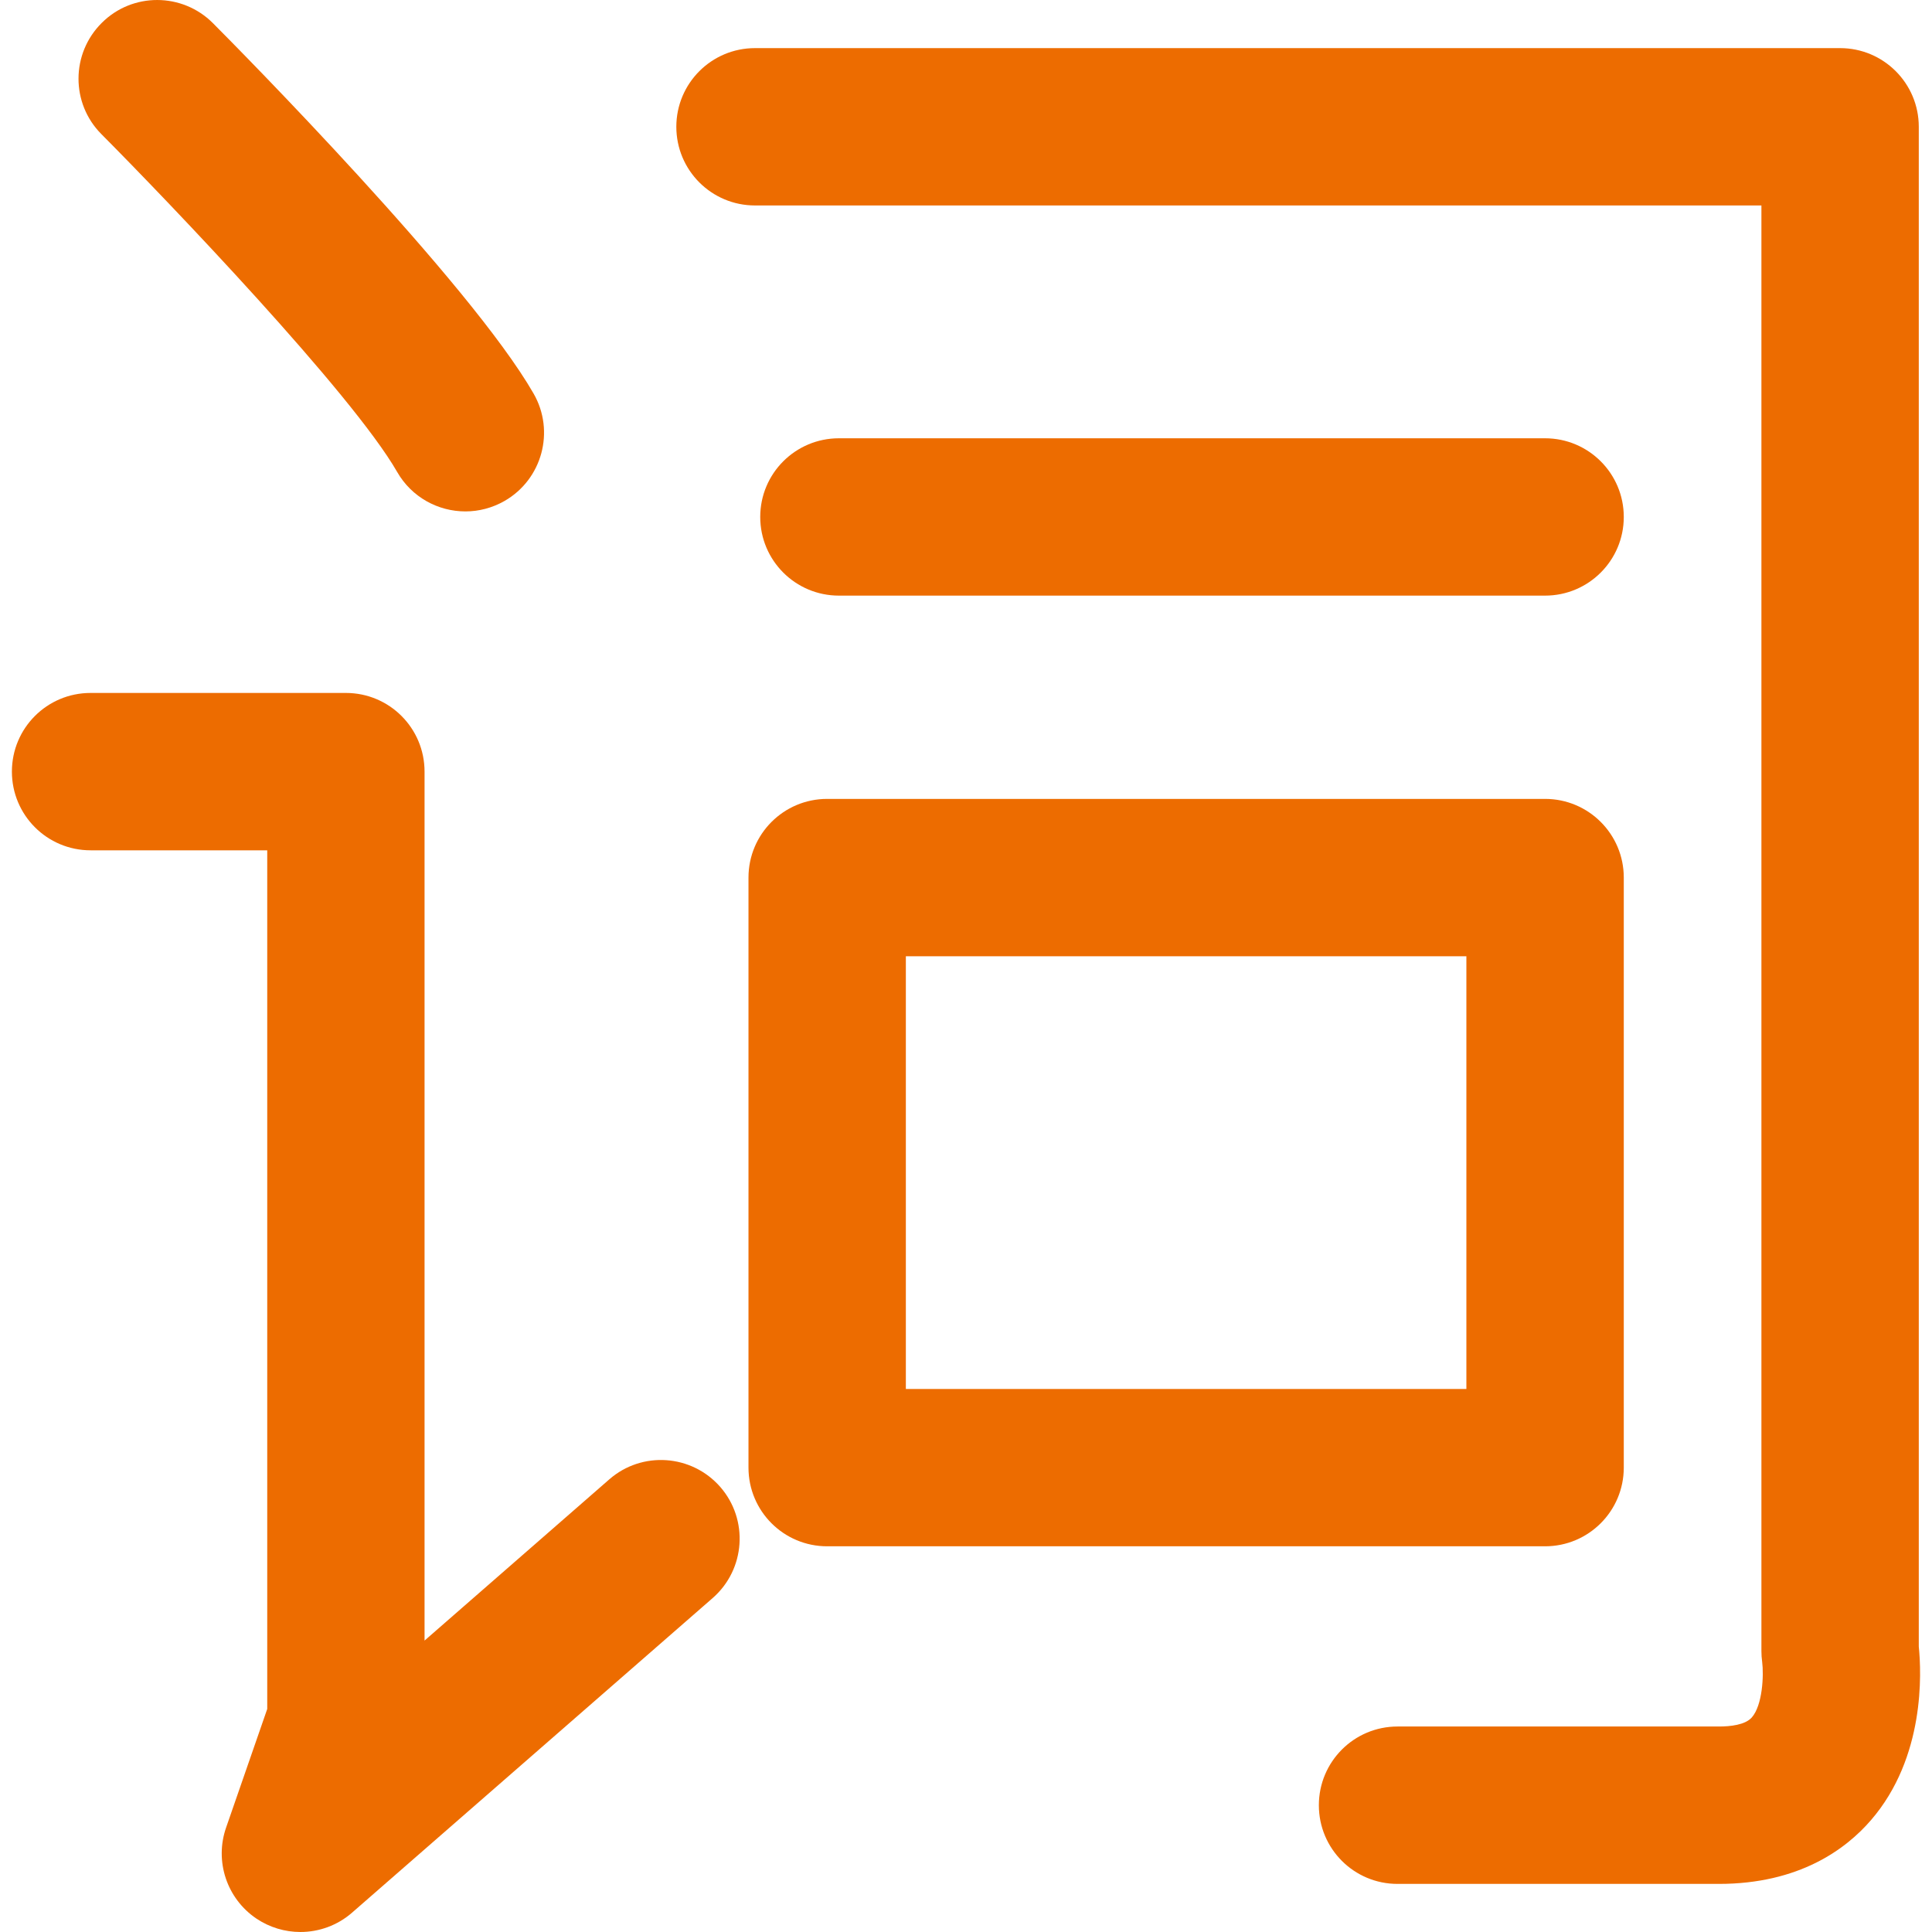 <?xml version="1.0" encoding="utf-8"?>
<!-- Generator: Adobe Illustrator 16.0.0, SVG Export Plug-In . SVG Version: 6.00 Build 0)  -->
<!DOCTYPE svg PUBLIC "-//W3C//DTD SVG 1.1//EN" "http://www.w3.org/Graphics/SVG/1.1/DTD/svg11.dtd">
<svg version="1.1" id="圖層_1" xmlns="http://www.w3.org/2000/svg" xmlns:xlink="http://www.w3.org/1999/xlink" x="0px" y="0px"
	 width="75px" height="75px" viewBox="0 0 75 75" enable-background="new 0 0 75 75" xml:space="preserve">
<g>
	<g>
		<path fill="#ED6C00" d="M18.068,19.853c-1.059,0-2.088-0.549-2.651-1.533C13.663,15.266,6.535,7.821,3.937,5.208
			C2.747,4.015,2.752,2.08,3.949,0.89c1.19-1.192,3.129-1.184,4.318,0.01c1.015,1.019,9.98,10.08,12.446,14.377
			c0.842,1.464,0.334,3.332-1.127,4.17C19.106,19.721,18.584,19.853,18.068,19.853z"/>
		<path fill="#ED6C00" d="M11.662,75c-0.594,0-1.19-0.173-1.709-0.521c-1.148-0.775-1.632-2.226-1.175-3.535l1.596-4.602V33.009
			H3.516c-1.688,0-3.054-1.366-3.054-3.055S1.827,26.9,3.516,26.9h9.911c1.688,0,3.054,1.365,3.054,3.054v33.733l7.171-6.258
			c1.265-1.106,3.194-0.979,4.31,0.295c1.106,1.271,0.976,3.199-0.295,4.311L13.668,74.248C13.099,74.746,12.38,75,11.662,75z"/>
	</g>
	<g>
		<path fill="#ED6C00" d="M66.723,73.133H54.252c-1.688,0-3.054-1.365-3.054-3.054s1.366-3.056,3.054-3.056h12.471
			c0.444,0,1.025-0.06,1.282-0.352c0.418-0.475,0.468-1.638,0.402-2.156c-0.019-0.125-0.029-0.289-0.029-0.418V7.976H29.309
			c-1.688,0-3.054-1.366-3.054-3.054c0-1.687,1.366-3.054,3.054-3.054h42.123c1.688,0,3.055,1.368,3.055,3.054V63.92
			c0.104,1.012,0.25,4.298-1.853,6.734C71.661,71.785,69.842,73.133,66.723,73.133z"/>
		<path fill="#ED6C00" d="M59.979,23.122H32.567c-1.688,0-3.055-1.366-3.055-3.054s1.366-3.054,3.055-3.054h27.412
			c1.688,0,3.056,1.366,3.056,3.054S61.667,23.122,59.979,23.122z"/>
		<path fill="#ED6C00" d="M59.979,60.027H32.11c-1.688,0-3.054-1.366-3.054-3.055V34.068c0-1.688,1.366-3.055,3.054-3.055h27.869
			c1.688,0,3.056,1.366,3.056,3.055v22.907C63.033,58.661,61.667,60.027,59.979,60.027z M35.165,53.919h21.76V37.122h-21.76V53.919z
			"/>
	</g>
</g>
</svg>

